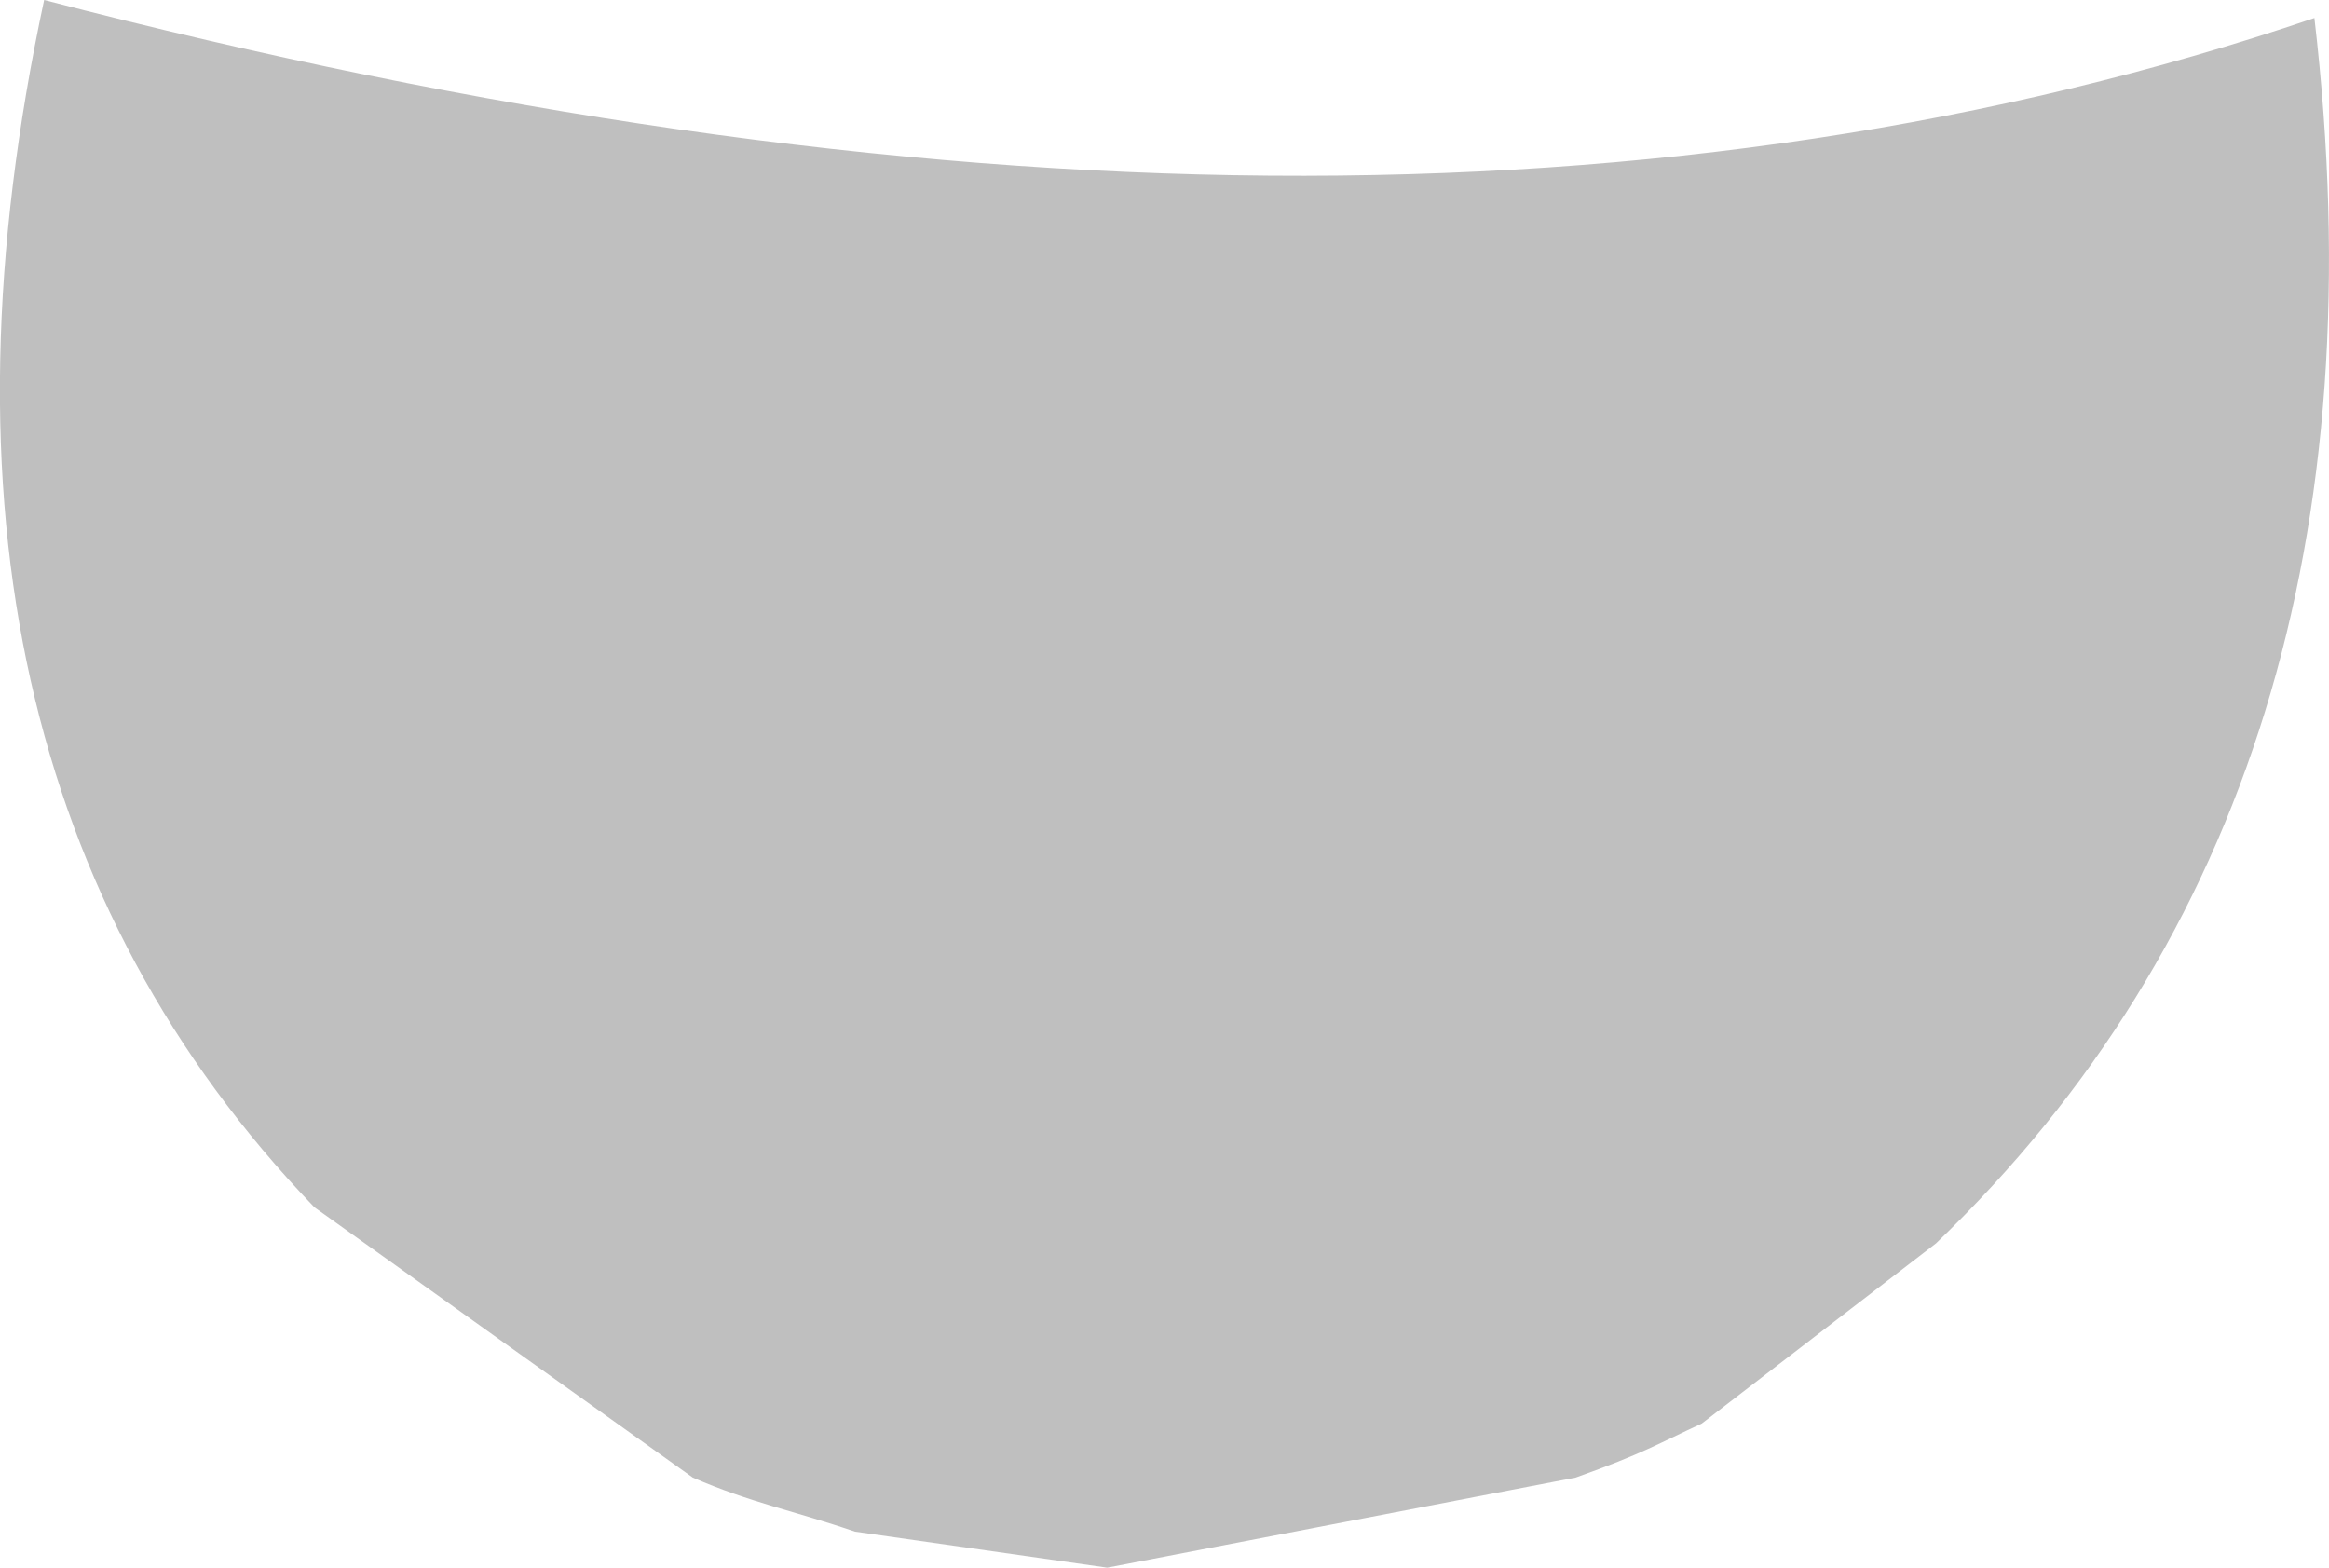 <?xml version="1.0" encoding="UTF-8" standalone="no"?>
<svg
   xmlns:dc="http://purl.org/dc/elements/1.1/"
   xmlns:cc="http://creativecommons.org/ns#"
   xmlns:rdf="http://www.w3.org/1999/02/22-rdf-syntax-ns#"
   xmlns:svg="http://www.w3.org/2000/svg"
   xmlns="http://www.w3.org/2000/svg"
   xmlns:sodipodi="http://sodipodi.sourceforge.net/DTD/sodipodi-0.dtd"
   xmlns:inkscape="http://www.inkscape.org/namespaces/inkscape"
   height="8.7"
   width="12.926"
   version="1.1"
   id="svg8"
   sodipodi:docname="RPawBack.svg"
   inkscape:version="0.92.4 (5da689c313, 2019-01-14)">
  <defs
     id="defs12" />
  <sodipodi:namedview
     pagecolor="#ffffff"
     bordercolor="#666666"
     borderopacity="1"
     objecttolerance="10"
     gridtolerance="10"
     guidetolerance="10"
     inkscape:pageopacity="0"
     inkscape:pageshadow="2"
     inkscape:window-width="1920"
     inkscape:window-height="1007"
     id="namedview10"
     showgrid="false"
     inkscape:zoom="32.559802"
     inkscape:cx="-4.8189941"
     inkscape:cy="3.385011"
     inkscape:window-x="0"
     inkscape:window-y="0"
     inkscape:window-maximized="1"
     inkscape:current-layer="g6" />
  <g
     transform="matrix(2,0,0,2,6.245,3.6)"
     id="g6">
    <path
       d="M -1.2,2.3 -2.25,1.55 C -3.05,0.717 -3.3,-0.4 -3,-1.8 c 2.433,0.633 4.533,0.65 6.3,0.05 0.167,1.433 -0.183,2.567 -1.05,3.4 L 1.6,2.15 C 1.483,2.204 1.438,2.233 1.25,2.3 l -1.3,0.25 -0.7,-0.1 C -0.919,2.392 -1.039,2.37 -1.2,2.3"
       id="path4"
       style="fill:#bfbfbf;fill-opacity:1;fill-rule:evenodd;stroke:none"
       inkscape:connector-curvature="0"
       sodipodi:nodetypes="cccccccccc" />
  </g>
</svg>
